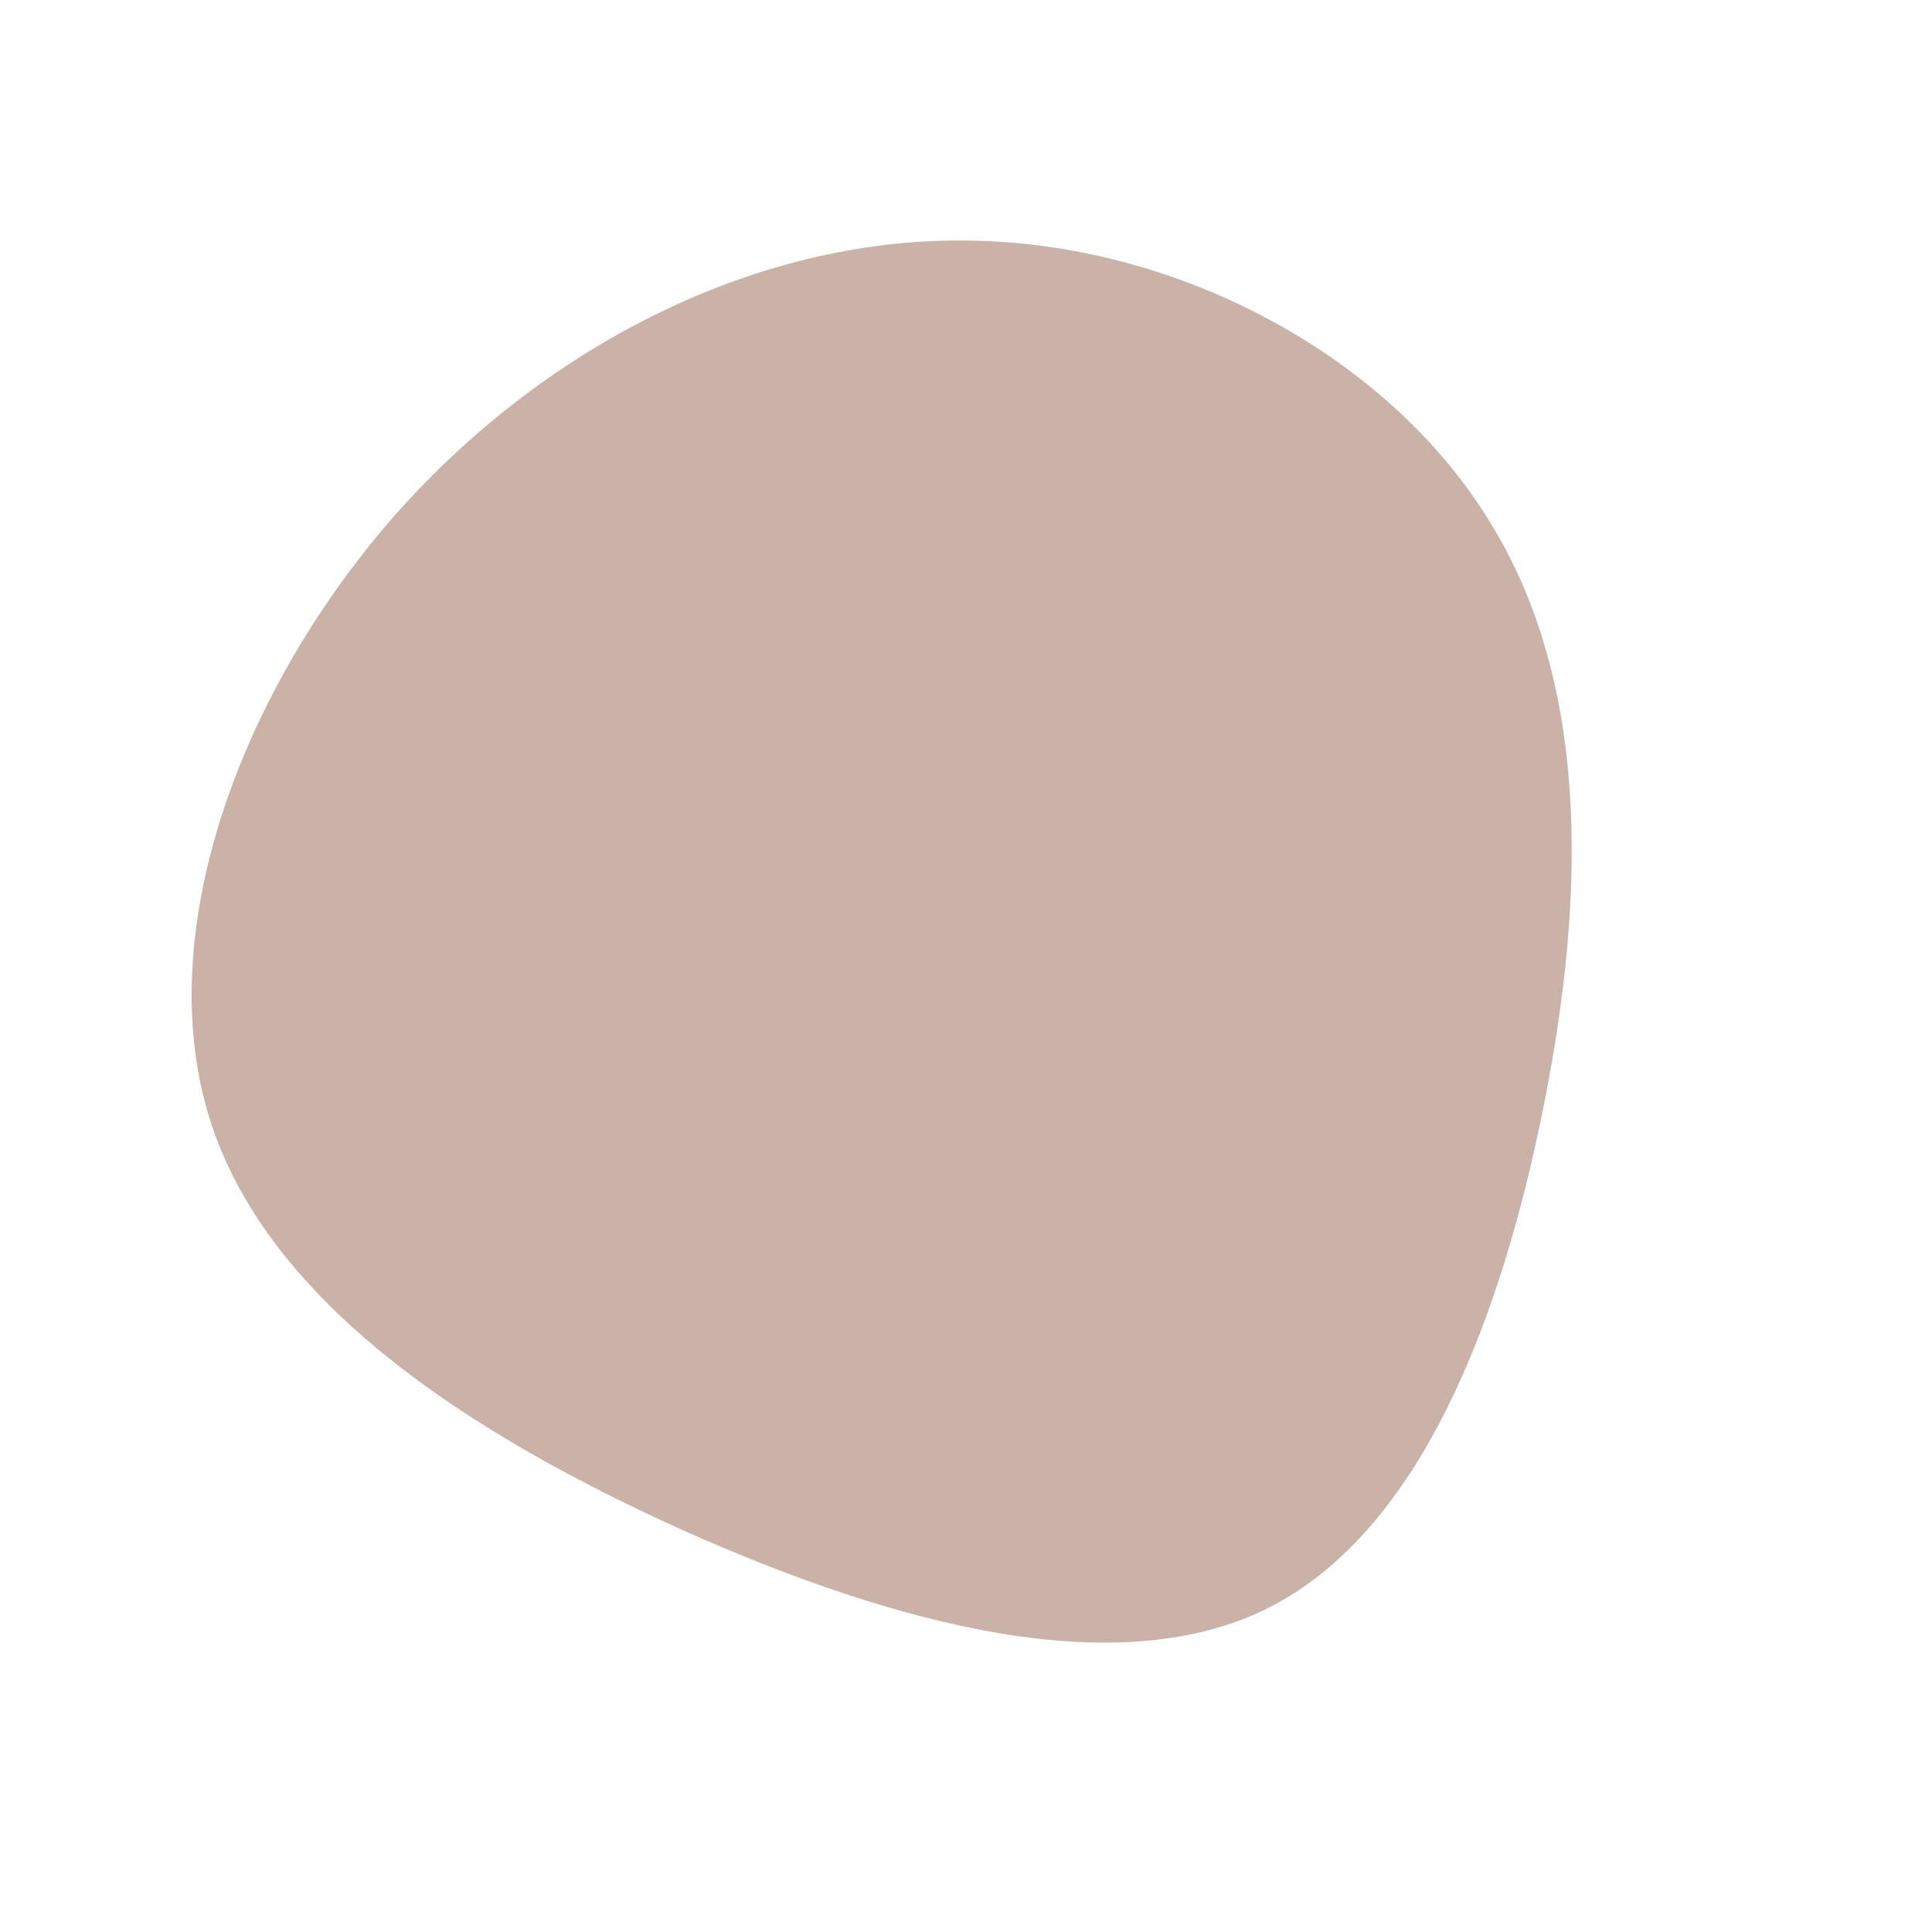 <?xml version="1.0" standalone="no"?>
<svg viewBox="0 0 200 200" xmlns="http://www.w3.org/2000/svg">
  <path fill="#CBB2A8" d="M53.9,-46.5C64.6,-29.7,64.2,-7.5,59.8,14.5C55.4,36.5,47.1,58.4,31.4,66.4C15.8,74.3,-7.1,68.3,-29.1,58.5C-51.1,48.6,-72.3,35,-78.3,15.8C-84.3,-3.4,-75.2,-28,-59.7,-46C-44.1,-64,-22,-75.3,-0.2,-75.1C21.6,-75,43.3,-63.4,53.9,-46.5Z" transform="translate(100 100)" />
</svg>
